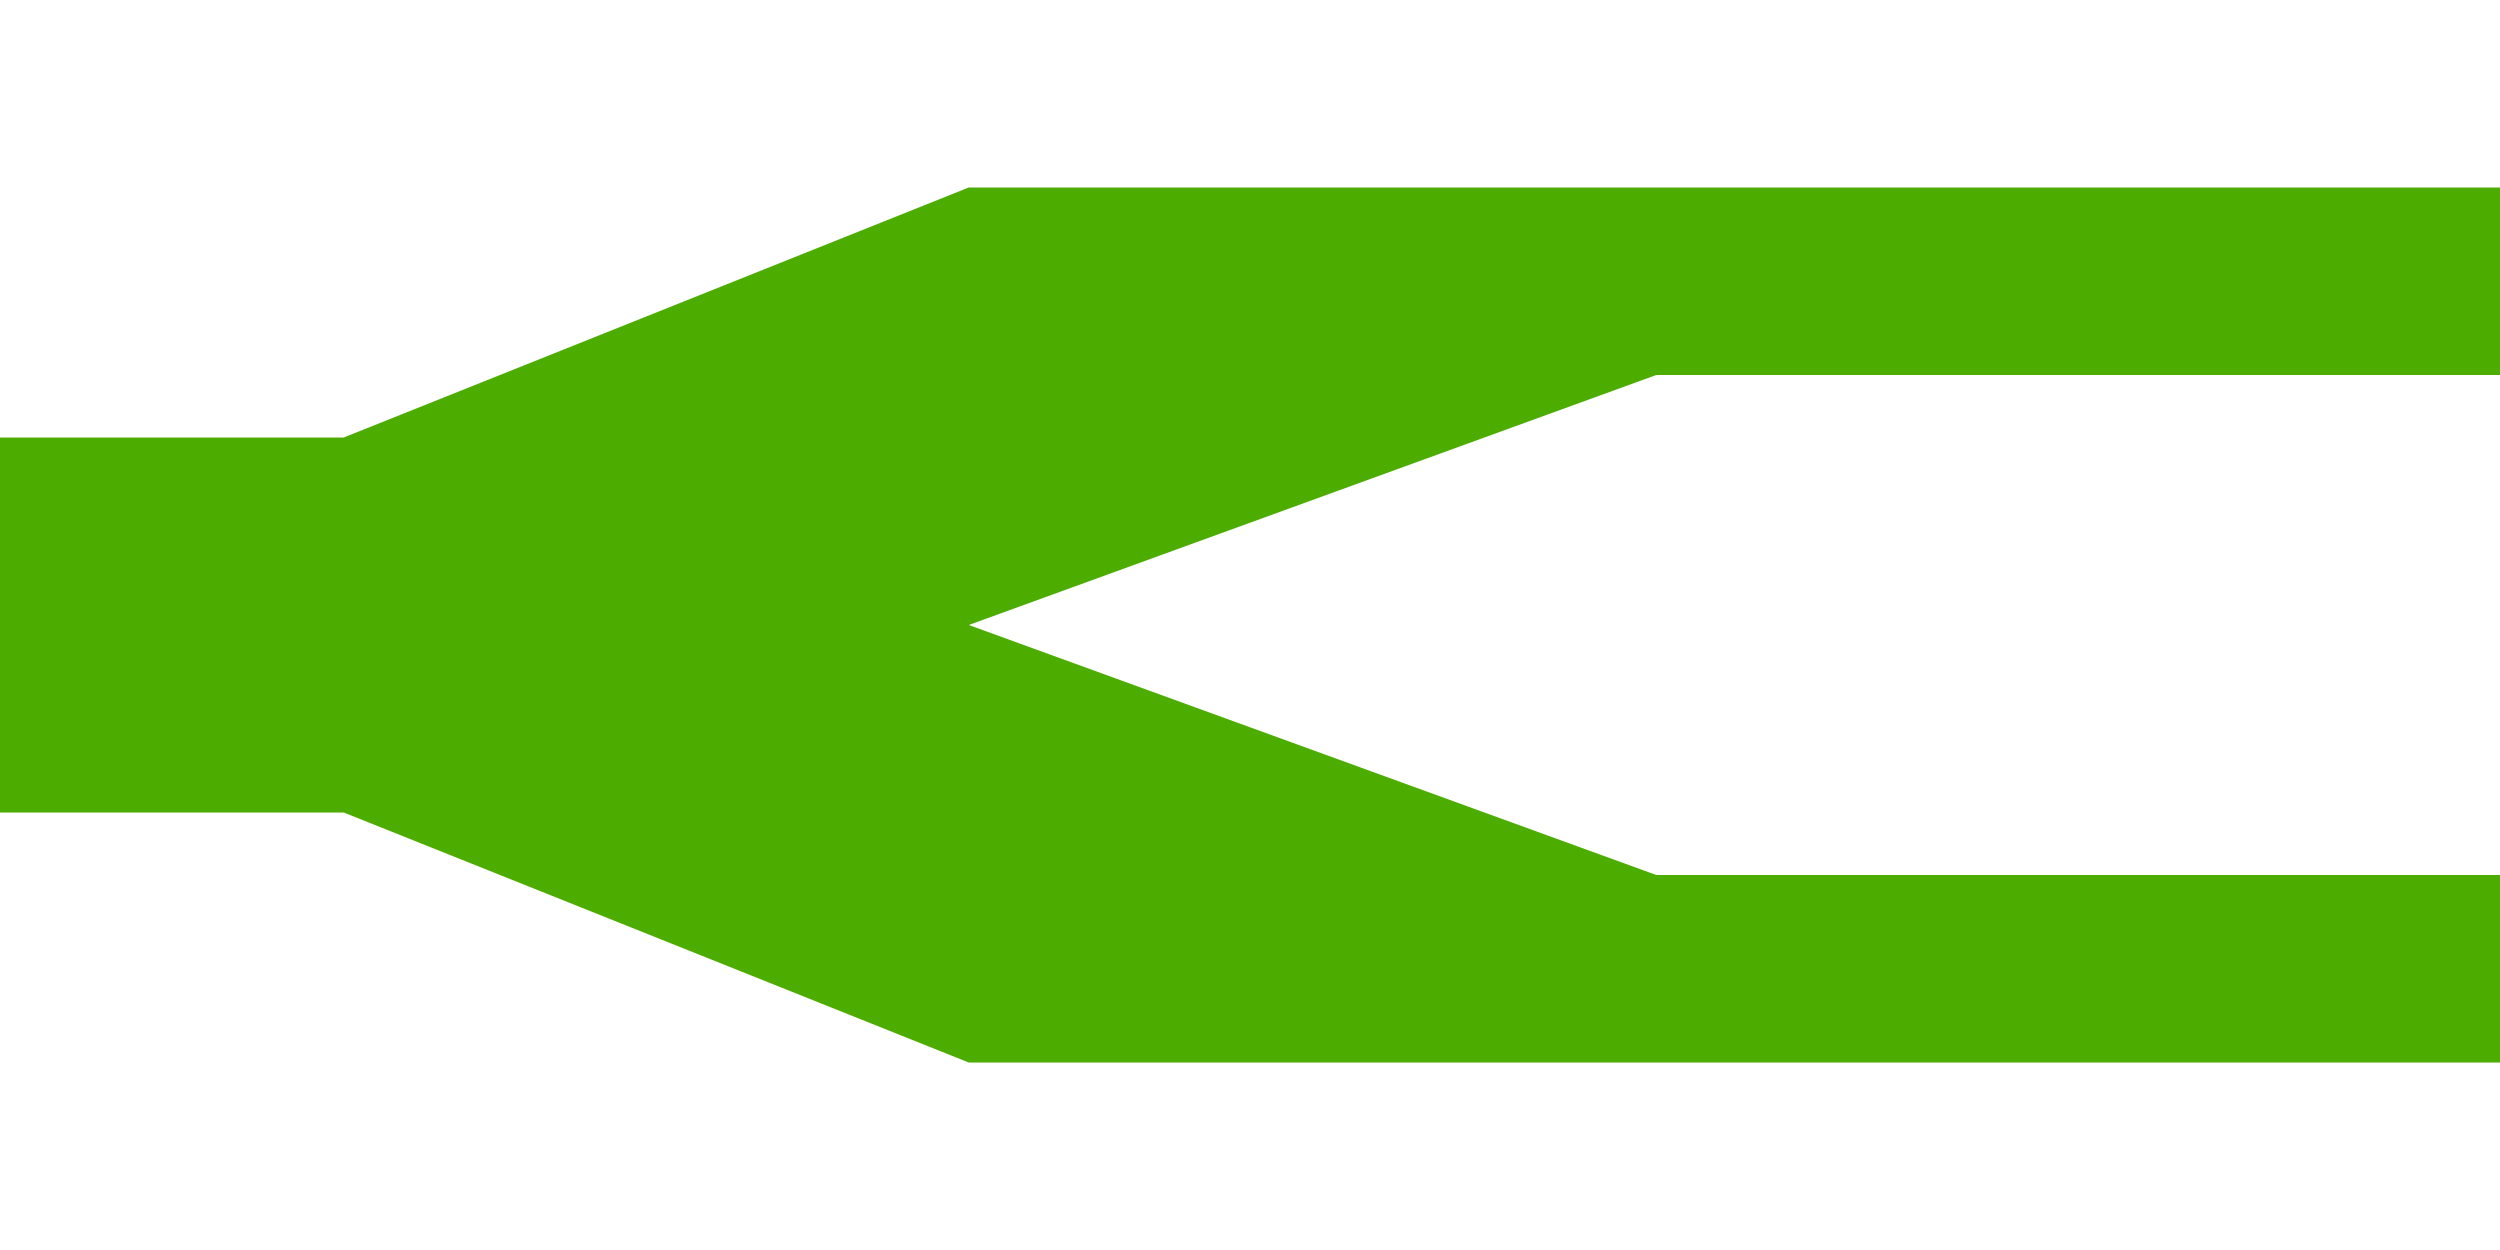 <?xml version="1.0" encoding="UTF-8" standalone="no"?>
<!-- Created with Inkscape (http://www.inkscape.org/) -->

<svg
   width="2000"
   height="1000"
   viewBox="0 0 2000 1000"
   version="1.1"
   id="svg5"
   inkscape:version="1.2.2 (b0a84865, 2022-12-01)"
   sodipodi:docname="world.svg"
   xmlns:inkscape="http://www.inkscape.org/namespaces/inkscape"
   xmlns:sodipodi="http://sodipodi.sourceforge.net/DTD/sodipodi-0.dtd"
   xmlns="http://www.w3.org/2000/svg"
   xmlns:svg="http://www.w3.org/2000/svg">
  <sodipodi:namedview
     id="namedview7"
     pagecolor="#505050"
     bordercolor="#ffffff"
     borderopacity="1"
     inkscape:showpageshadow="0"
     inkscape:pageopacity="0"
     inkscape:pagecheckerboard="false"
     inkscape:deskcolor="#505050"
     inkscape:document-units="px"
     showgrid="true"
     showborder="true"
     inkscape:zoom="0.52257469"
     inkscape:cx="2509.6891"
     inkscape:cy="1296.4654"
     inkscape:window-width="3840"
     inkscape:window-height="2107"
     inkscape:window-x="0"
     inkscape:window-y="25"
     inkscape:window-maximized="0"
     inkscape:current-layer="layer3">
    <inkscape:grid
       type="xygrid"
       id="grid113"
       originx="0"
       originy="0"
       spacingx="2"
       spacingy="2" />
  </sodipodi:namedview>
  <defs
     id="defs2" />
  <g
     inkscape:groupmode="layer"
     id="layer3"
     inkscape:label="Layer 3">
    <path
       id="wall"
       style="fill:#4dac00;fill-opacity:1;stroke-width:4.063"
       d="m 2025,850 100,100 h 450 l 300,-300 h 500 l 150,250 h 800 l 150,-250 h 450 l 150,300 H 7125 V 152 l -650,-2 v 550 l 50,50 h 350 L 6975,650 V 400 l -50,-50 h -200 l -50,50 v 200 h -50 V 350 l 50,-50 h 300 l 50,50 V 700 L 6925,800 H 6225 L 6075,650 V 100 H 5075 L 4925,400 H 4475 L 4335,150 H 3525 L 3375,300 H 2625 V 650 L 2475,800 H 2175 V 600 h 300 V 350 H 2175 L 2025,450 V 700 H 1325 L 775,500 1325,300 h 700 V 150 H 775 L 275,350 h -500 v 300 h 500 l 500,200"
       sodipodi:nodetypes="ccccccccccccccccccccccccccccccccccccccccccccccccccccccccccc"
       inkscape:label="wall" />
  </g>
  <g
     inkscape:groupmode="layer"
     id="layer2"
     inkscape:label="Layer 2"
     style="display:inline">
    <ellipse
       style="fill:#030063;fill-opacity:1;stroke-width:0.756"
       id="path3564"
       cx="6028.78"
       cy="443.84"
       rx="40.459"
       ry="15.36" />
    <ellipse
       style="fill:#030063;fill-opacity:1;stroke-width:0.756"
       id="path2618"
       cx="3362.195"
       cy="440"
       rx="18.39"
       ry="19.2" />
    <rect
       style="fill:#ac005e;fill-opacity:1;stroke-width:0.756"
       id="rect2512"
       width="37.599"
       height="37.599"
       x="2211.03"
       y="-1639.356"
       transform="matrix(0.692,0.722,-0.692,0.722,0,0)" />
    <rect
       style="fill:#ac005e;fill-opacity:1;stroke-width:0.756"
       id="rect3576"
       width="37.599"
       height="37.599"
       x="5435.782"
       y="-4856.32"
       transform="matrix(0.692,0.722,-0.692,0.722,0,0)" />
    <rect
       style="fill:#030063;fill-opacity:1;stroke-width:0.7"
       id="rect3717"
       width="36.78"
       height="230.4"
       x="4263.317"
       y="113.6" />
  </g>
</svg>
